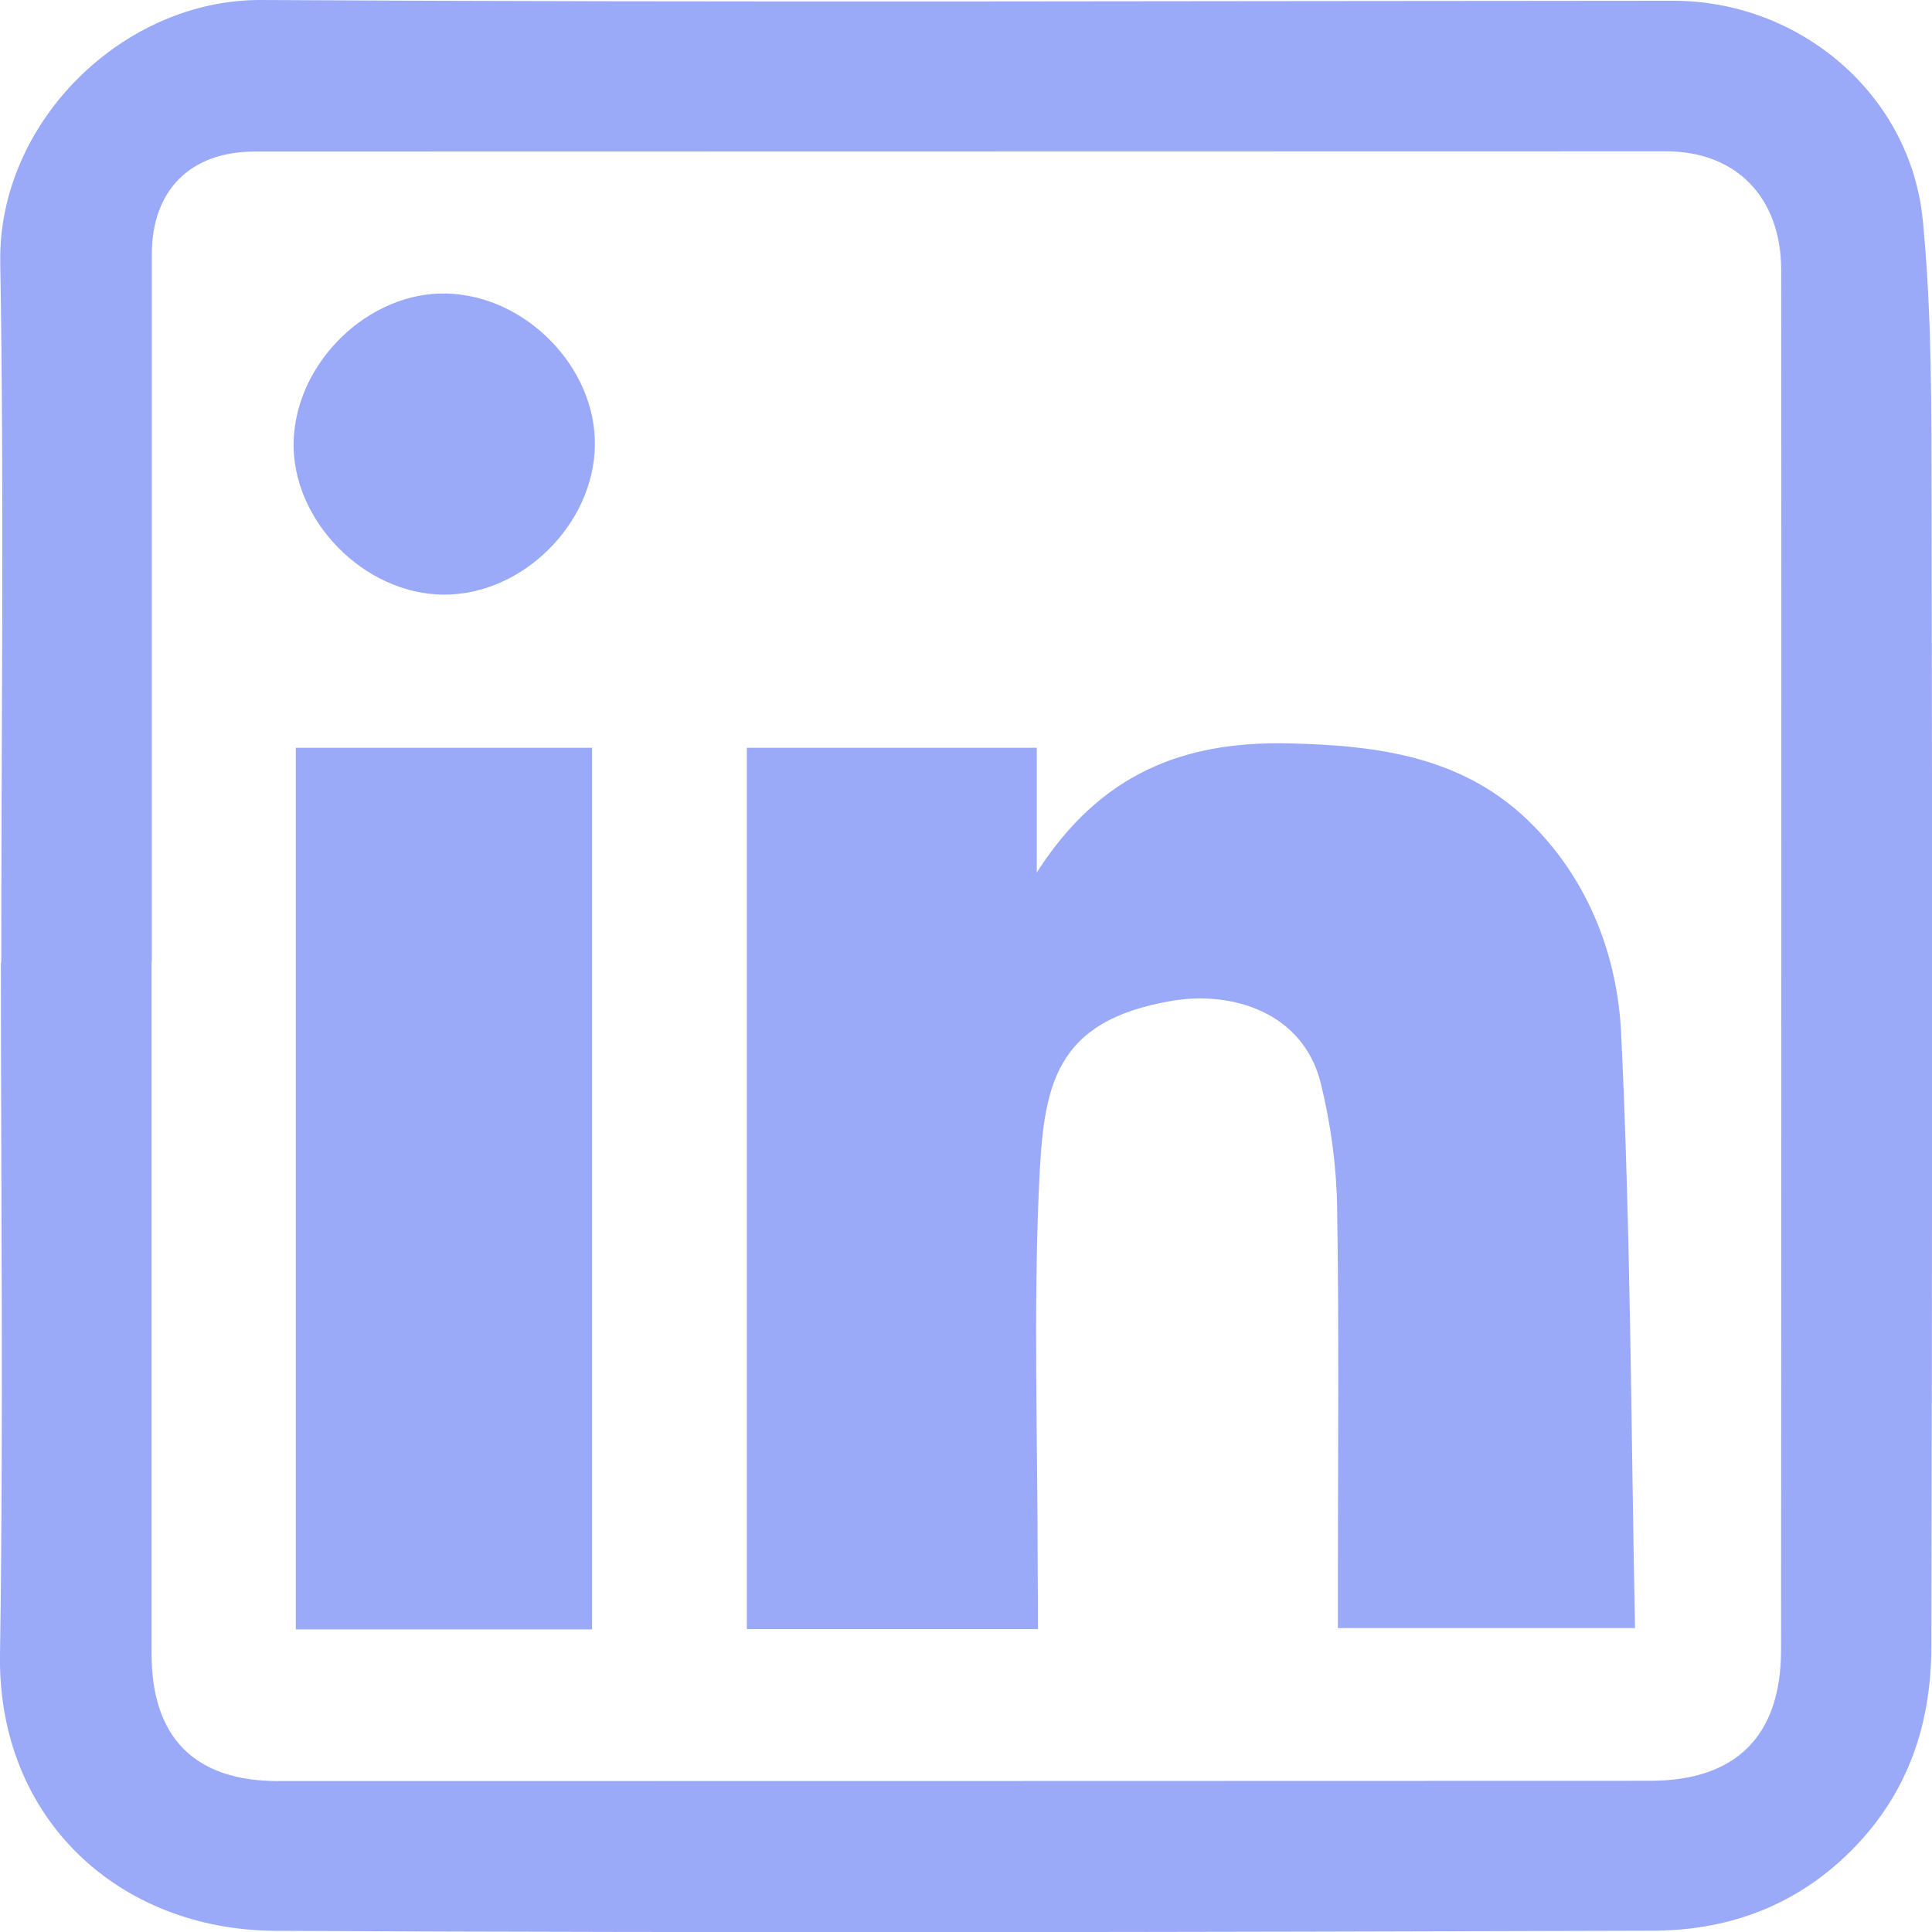 <?xml version="1.0" encoding="utf-8"?>
<!-- Generator: Adobe Illustrator 23.0.2, SVG Export Plug-In . SVG Version: 6.00 Build 0)  -->
<svg version="1.1" id="Layer_1" xmlns="http://www.w3.org/2000/svg" xmlns:xlink="http://www.w3.org/1999/xlink" x="0px" y="0px"
	 viewBox="0 0 150.53 150.55" style="enable-background:new 0 0 150.53 150.55;" xml:space="preserve">
<style type="text/css">
	.st0{fill:#9BA9F9;}
</style>
<path class="st0" d="M0.1,75.01c0-18.18,0.23-36.37-0.08-54.54C-0.18,9.57,9.55-0.06,20.37,0c36.67,0.21,73.34,0.07,110.01,0.06
	c9.81,0,18.46,7.25,19.43,17.08c0.73,7.42,0.67,14.93,0.69,22.4c0.06,29.58,0.05,59.16-0.02,88.75c-0.01,6.32-1.99,11.91-6.75,16.39
	c-4.25,4.01-9.39,5.74-14.99,5.75c-35.74,0.11-71.49,0.18-107.23,0.01c-12.3-0.05-21.7-8.78-21.51-21.51
	c0.28-17.97,0.07-35.95,0.07-53.92C0.08,75.01,0.09,75.01,0.1,75.01z M11.83,74.94c-0.01,0-0.01,0-0.02,0c0,17.97,0,35.94,0,53.92
	c0,6.52,3.36,9.91,9.84,9.91c35.64,0,71.27-0.01,106.91-0.02c6.71,0,10.21-3.5,10.21-10.2c0.01-18.38,0.02-36.77,0.02-55.15
	c0-17.46,0.01-34.92-0.01-52.38c-0.01-5.65-3.52-9.23-8.96-9.23C93.16,11.8,56.49,11.8,19.83,11.81c-4.99,0-7.99,3-8,7.98
	C11.83,38.18,11.83,56.56,11.83,74.94z"/>
<path class="st0" d="M80.87,126.93c-7.81,0-15.16,0-22.68,0c0-22.91,0-45.66,0-68.67c7.38,0,14.81,0,22.59,0c0,2.92,0,5.91,0,9.72
	c4.95-7.73,11.43-10.24,19.62-10.06c7.17,0.16,13.83,1.07,19.08,6.42c4.39,4.47,6.55,10.25,6.83,16.19
	c0.74,15.34,0.77,30.71,1.08,46.32c-7.88,0-15.3,0-23.15,0c0-1.16,0-2.36,0-3.55c0-9.75,0.1-19.51-0.06-29.26
	c-0.05-3.22-0.5-6.5-1.27-9.63c-1.37-5.56-6.94-7.21-11.55-6.44c-9.31,1.56-10.05,6.69-10.4,14.28c-0.45,9.94-0.11,19.91-0.11,29.87
	C80.87,123.64,80.87,125.16,80.87,126.93z"/>
<path class="st0" d="M46.13,126.95c-7.78,0-15.35,0-23.08,0c0-22.91,0-45.67,0-68.69c7.58,0,15.22,0,23.08,0
	C46.13,81.01,46.13,103.85,46.13,126.95z"/>
<path class="st0" d="M46.35,34.71c-0.09,6.13-5.64,11.63-11.74,11.62c-6.23,0-11.92-5.81-11.73-11.97
	c0.19-6.18,5.87-11.65,11.92-11.49C40.98,23.03,46.44,28.63,46.35,34.71z"/>
</svg>
